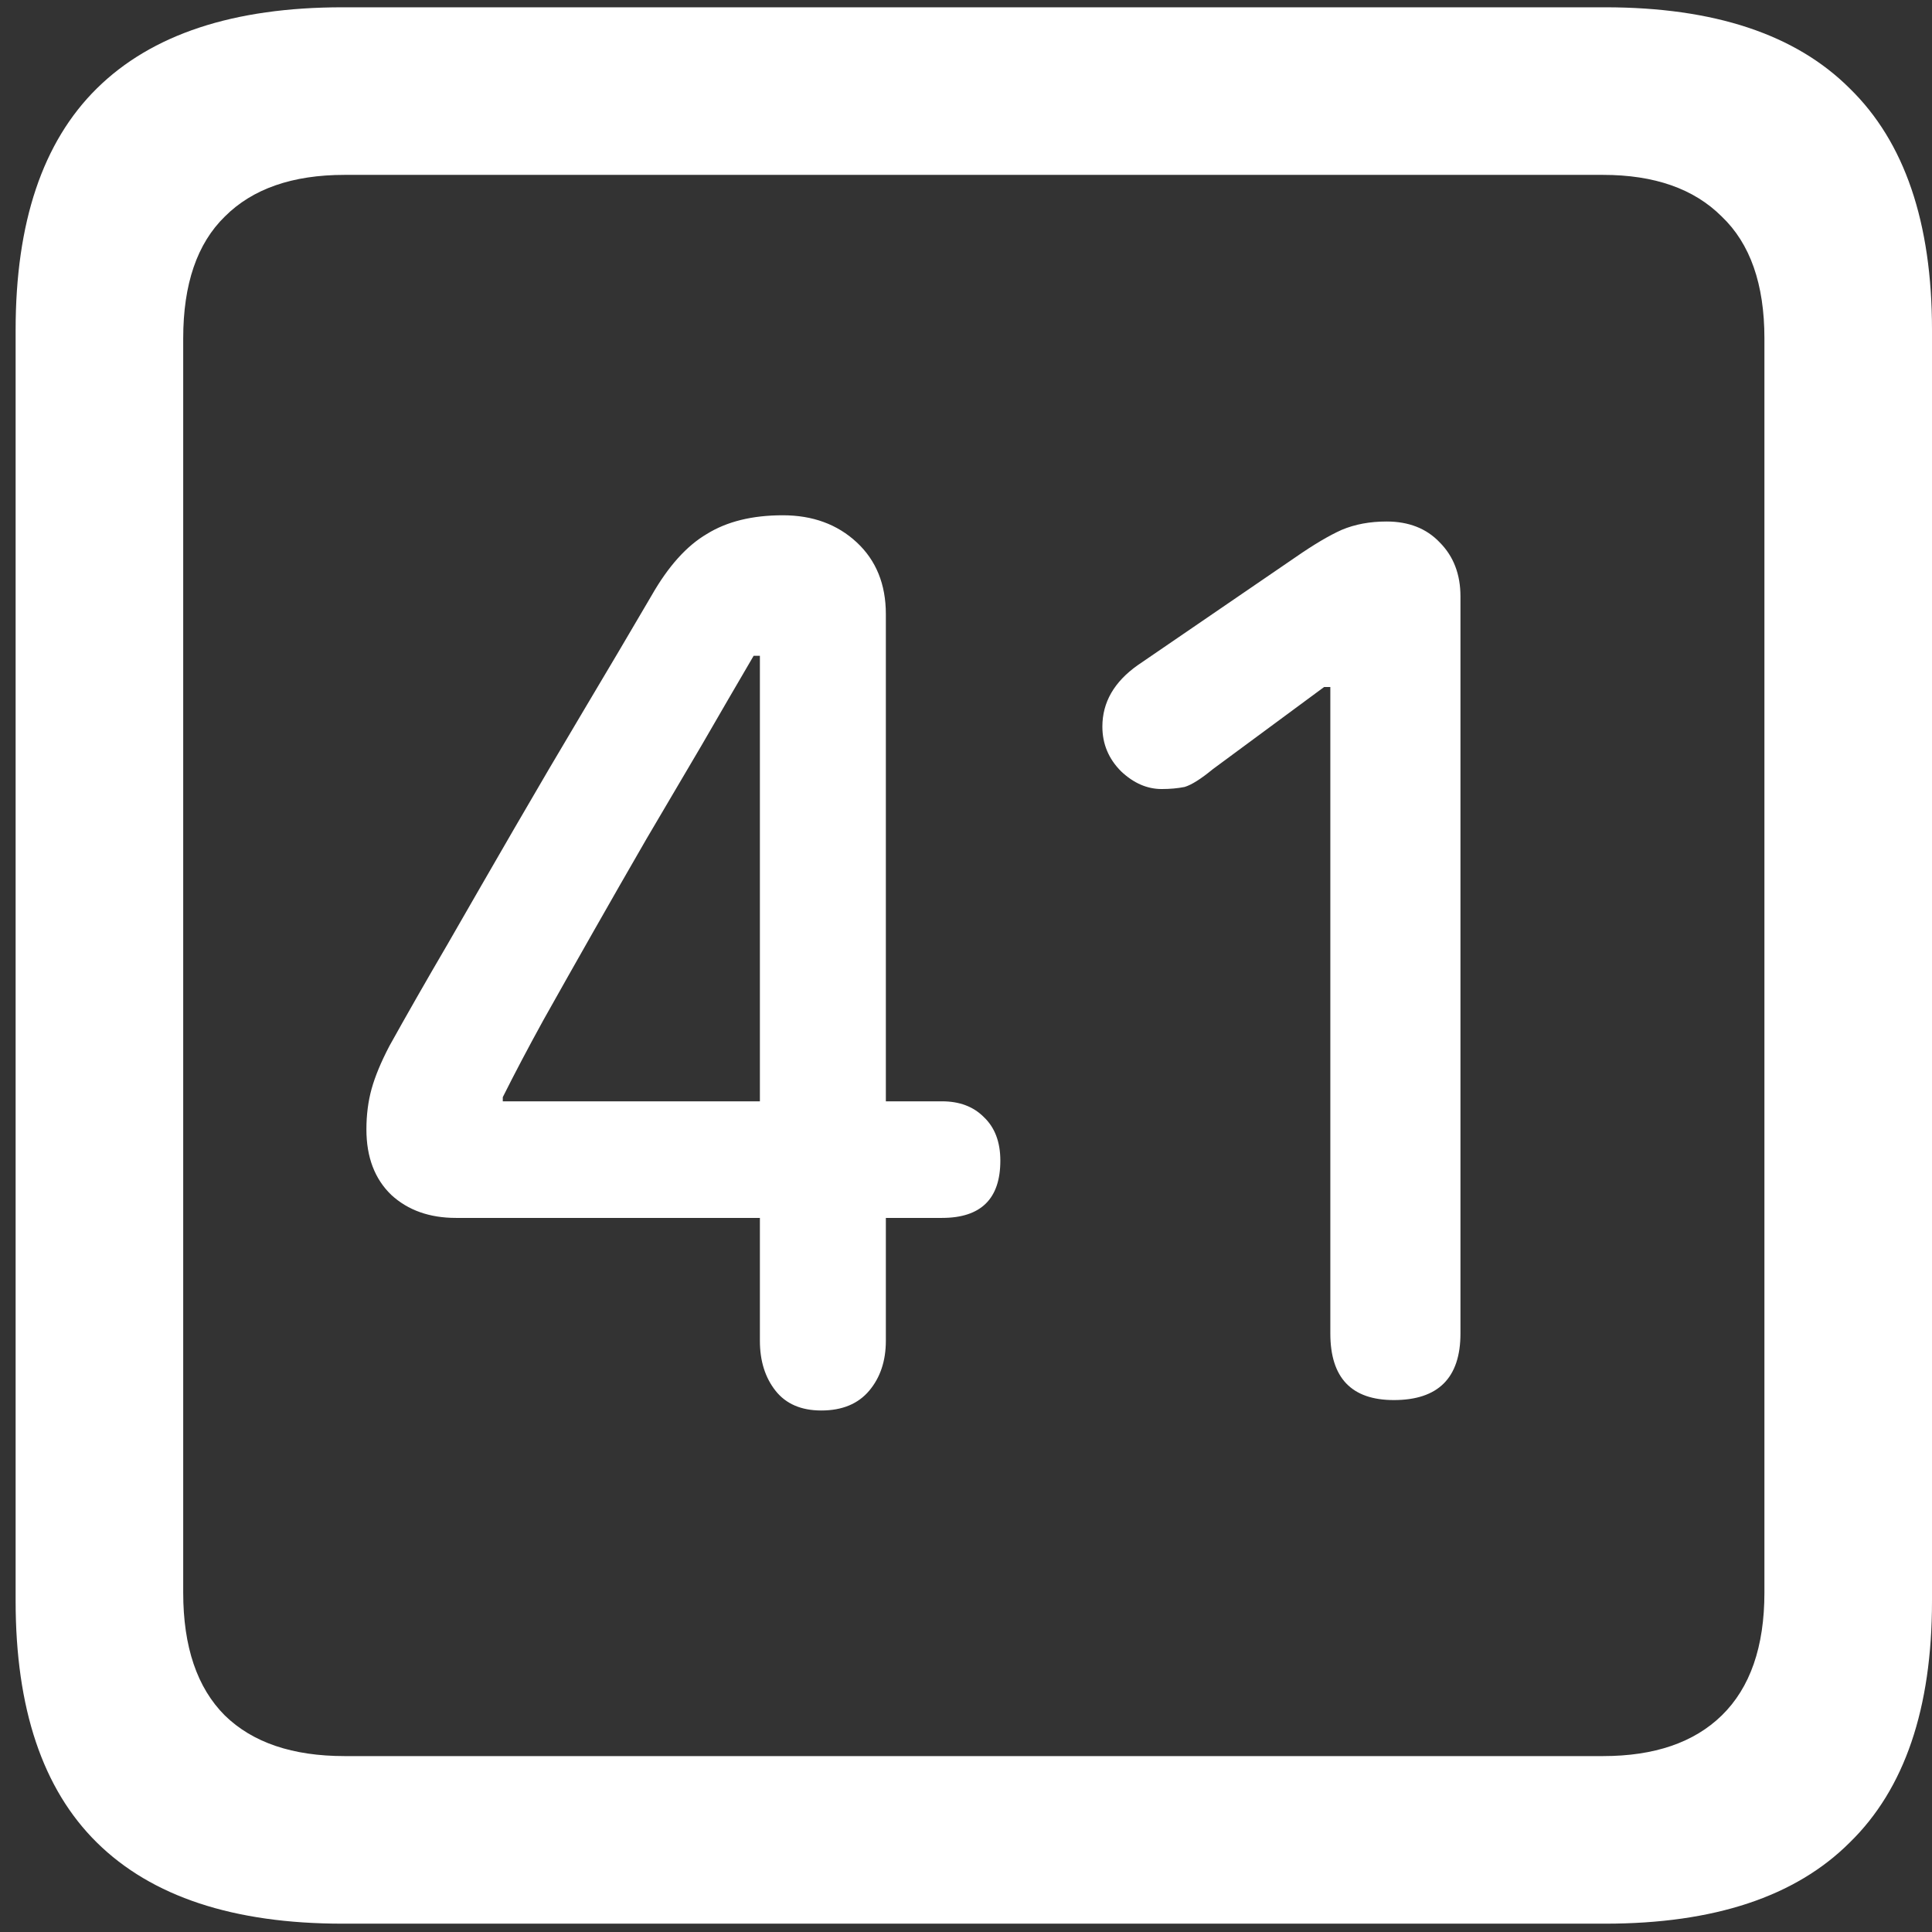 <svg width="116" height="116" viewBox="0 0 116 116" fill="none" xmlns="http://www.w3.org/2000/svg">
<rect x="0" y="0" width="116" height="116" fill="#333333" stroke="none"/>
<path d="M20.562 115.5H96.375C102.917 115.5 107.812 113.875 111.062 110.625C114.354 107.417 116 102.583 116 96.125V19.812C116 13.354 114.354 8.521 111.062 5.312C107.812 2.062 102.917 0.438 96.375 0.438H20.562C14.021 0.438 9.104 2.062 5.812 5.312C2.562 8.521 0.938 13.354 0.938 19.812V96.125C0.938 102.583 2.562 107.417 5.812 110.625C9.104 113.875 14.021 115.5 20.562 115.5ZM20.688 105.438C17.562 105.438 15.167 104.625 13.5 103C11.833 101.333 11 98.875 11 95.625V20.312C11 17.062 11.833 14.625 13.5 13C15.167 11.333 17.562 10.5 20.688 10.5H96.25C99.333 10.5 101.708 11.333 103.375 13C105.083 14.625 105.938 17.062 105.938 20.312V95.625C105.938 98.875 105.083 101.333 103.375 103C101.708 104.625 99.333 105.438 96.25 105.438H20.688ZM49.312 84.688C50.562 84.688 51.521 84.292 52.188 83.5C52.854 82.708 53.188 81.708 53.188 80.5V73.125H56.562C58.896 73.125 60.062 71.979 60.062 69.688C60.062 68.562 59.729 67.688 59.062 67.062C58.438 66.438 57.604 66.125 56.562 66.125H53.188V36.875C53.188 35.083 52.604 33.646 51.438 32.562C50.271 31.479 48.792 30.938 47 30.938C45.167 30.938 43.646 31.312 42.438 32.062C41.229 32.771 40.125 34 39.125 35.75C37.833 37.958 36.479 40.25 35.062 42.625C33.646 45 32.25 47.375 30.875 49.75C29.5 52.125 28.167 54.438 26.875 56.688C25.583 58.896 24.417 60.938 23.375 62.812C22.875 63.771 22.521 64.625 22.312 65.375C22.104 66.125 22 66.938 22 67.812C22 69.479 22.5 70.792 23.5 71.75C24.5 72.667 25.792 73.125 27.375 73.125H45.625V80.5C45.625 81.708 45.938 82.708 46.562 83.5C47.188 84.292 48.104 84.688 49.312 84.688ZM45.625 66.125H30.188V65.875C30.896 64.458 31.708 62.917 32.625 61.25C33.583 59.542 34.583 57.771 35.625 55.938C36.667 54.104 37.729 52.25 38.812 50.375C39.938 48.458 41.042 46.583 42.125 44.75C43.208 42.875 44.25 41.083 45.25 39.375H45.625V66.125ZM83.688 84.062C86.354 84.062 87.688 82.729 87.688 80.062V35.812C87.688 34.479 87.271 33.396 86.438 32.562C85.646 31.729 84.583 31.312 83.25 31.312C82.25 31.312 81.354 31.479 80.562 31.812C79.812 32.146 78.896 32.688 77.812 33.438L68.312 39.938C66.896 40.938 66.188 42.167 66.188 43.625C66.188 44.667 66.562 45.562 67.312 46.312C68.062 47.021 68.875 47.375 69.75 47.375C70.25 47.375 70.708 47.333 71.125 47.25C71.542 47.125 72.104 46.771 72.812 46.188L79.5 41.25H79.875V80.062C79.875 82.729 81.146 84.062 83.688 84.062Z" fill="white"/>
</svg>
